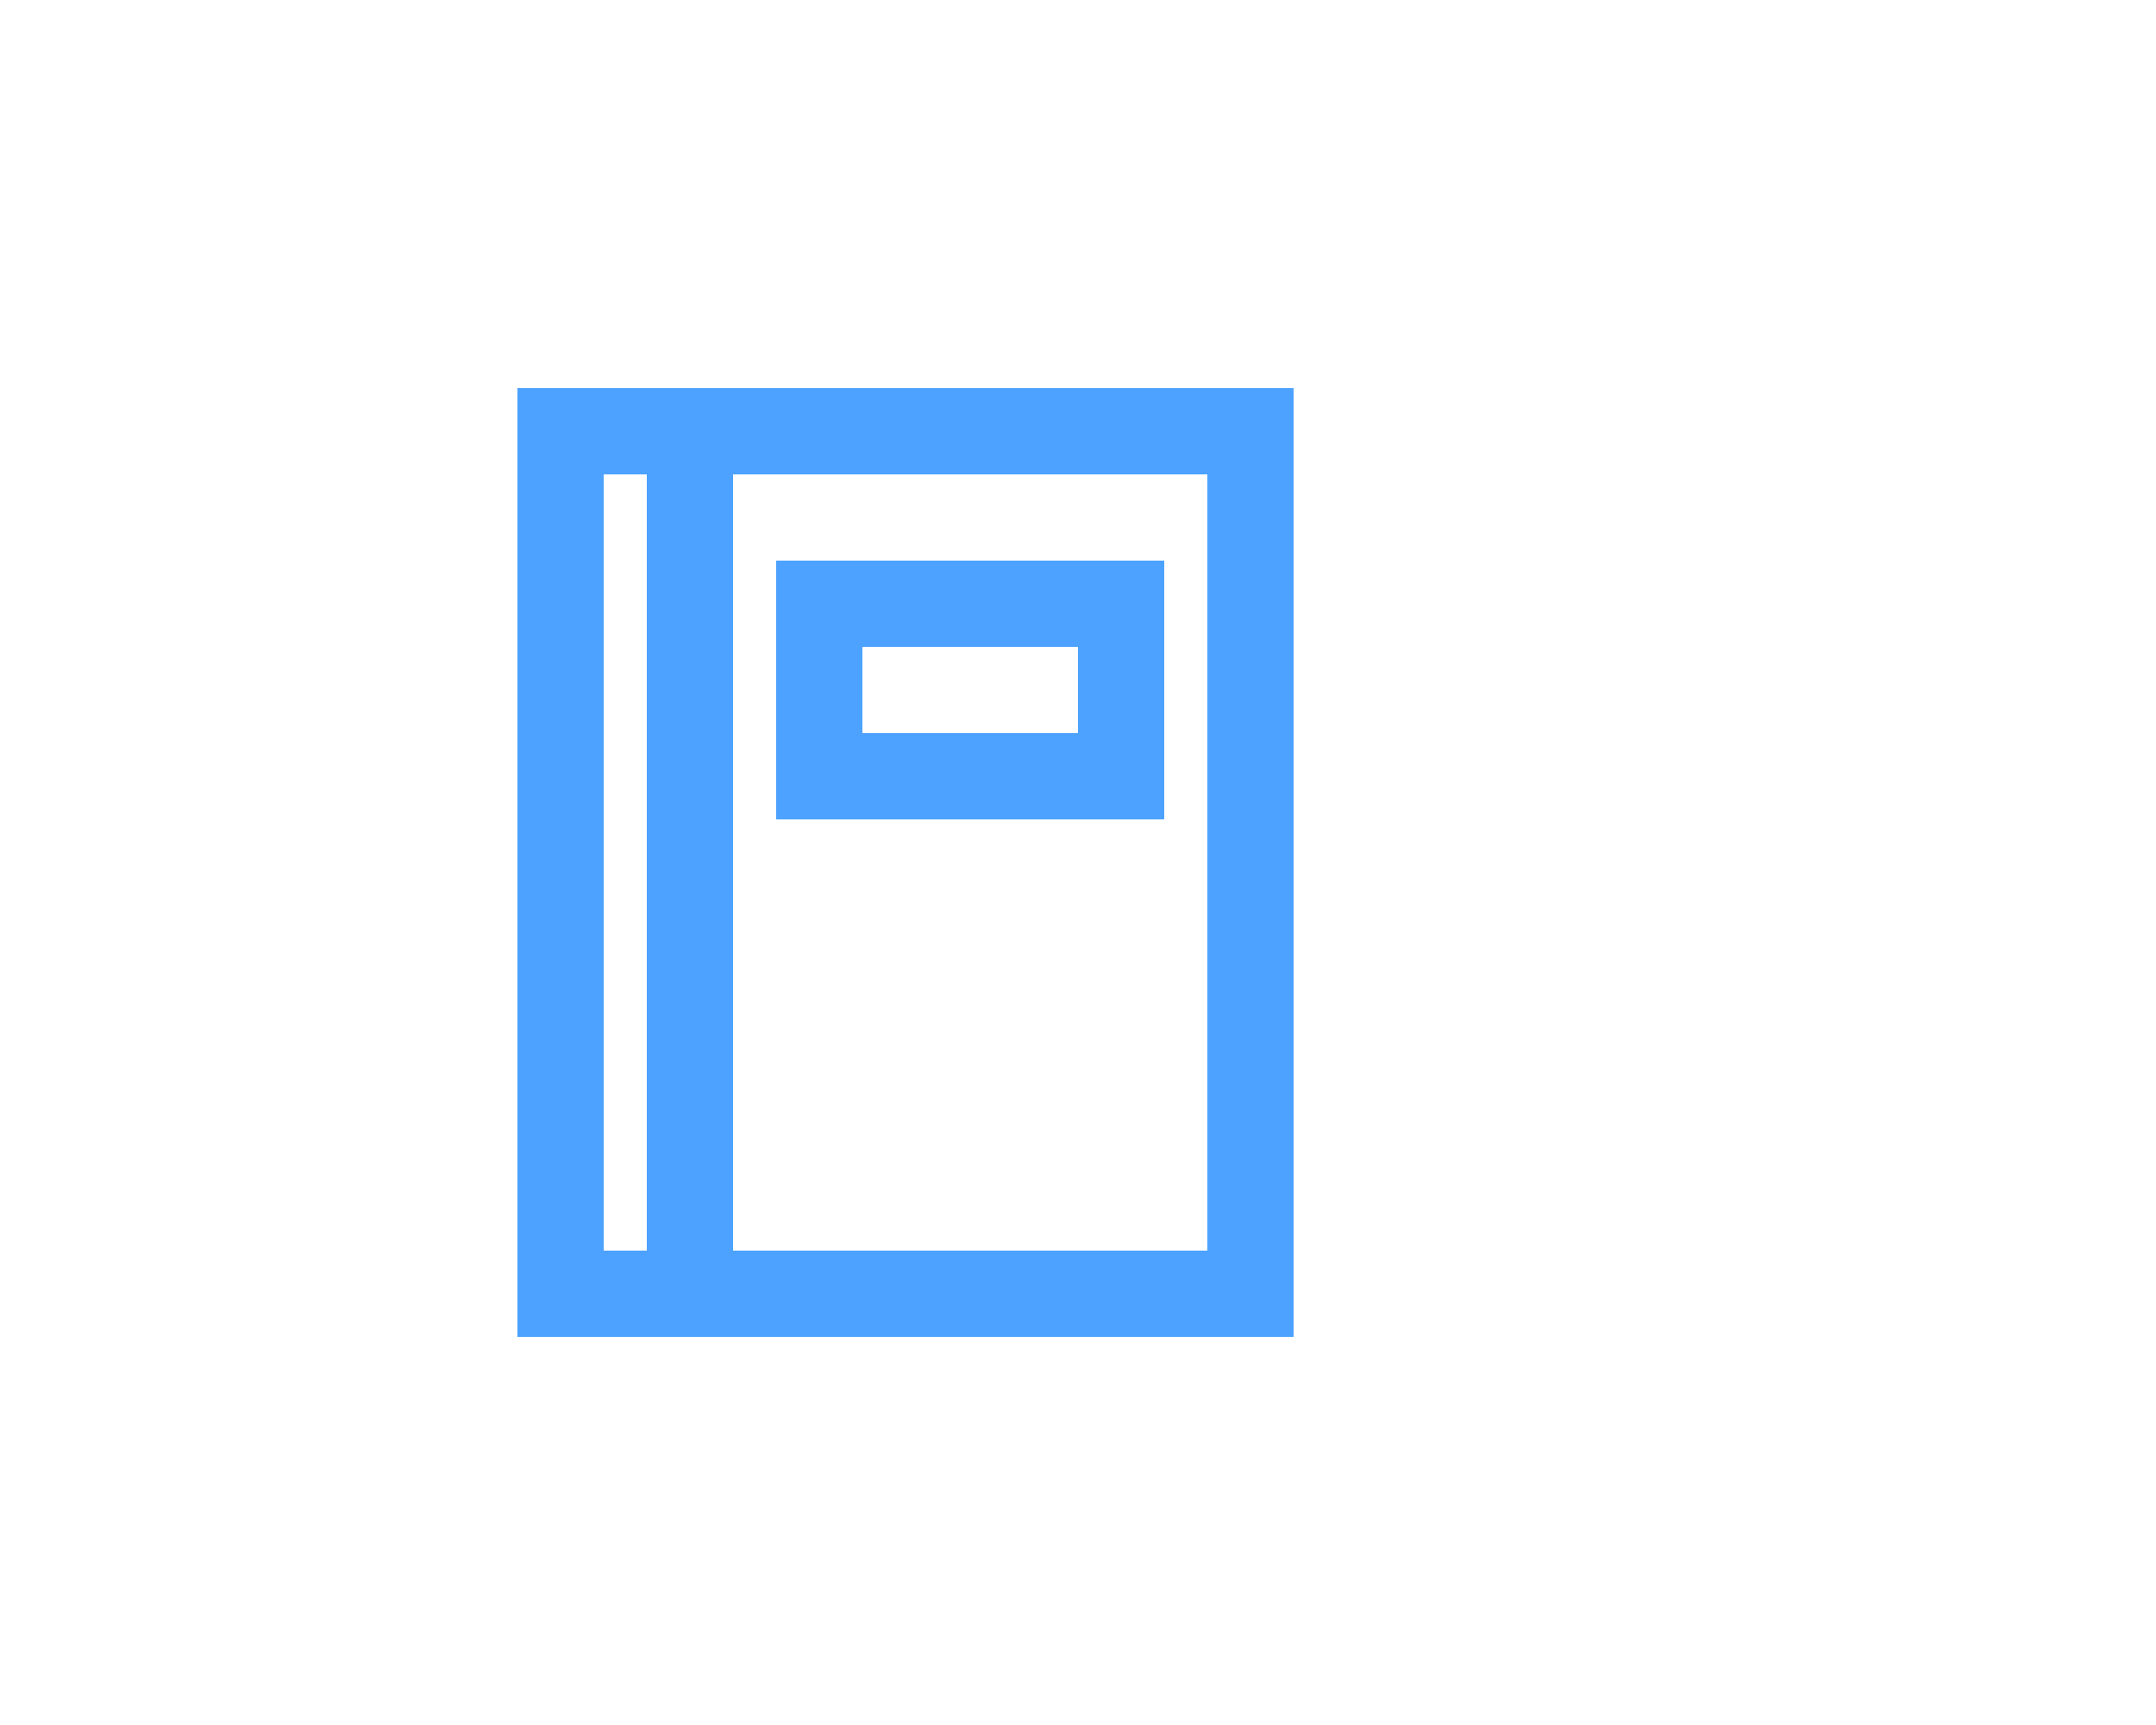 <?xml version="1.0" encoding="utf-8"?>
<!-- Generator: Adobe Illustrator 16.0.0, SVG Export Plug-In . SVG Version: 6.00 Build 0)  -->
<!DOCTYPE svg PUBLIC "-//W3C//DTD SVG 1.1//EN" "http://www.w3.org/Graphics/SVG/1.1/DTD/svg11.dtd">
<svg version="1.1" id="Layer_1" xmlns="http://www.w3.org/2000/svg" xmlns:xlink="http://www.w3.org/1999/xlink" x="0px" y="0px"
	 width="50px" height="40px" viewBox="0 0 50 40" enable-background="new 0 0 50 40" xml:space="preserve">
<title>Address Book</title>
<desc>Created with Sketch.</desc>
<g id="Address-Book">
	<g id="Group_8809" transform="translate(12, 9)">
		<path id="Path_18863" fill="#007BFE" fill-opacity="0.7" d="M4,0H0v22h18V0H4z M2,20V2h1v18H2z M16,20H5V2h11V20z"/>
		<path id="Path_18864" fill="#007BFE" fill-opacity="0.7" d="M15,4H6v6h9V4z M13,8H8V6h5V8z"/>
	</g>
</g>
</svg>
